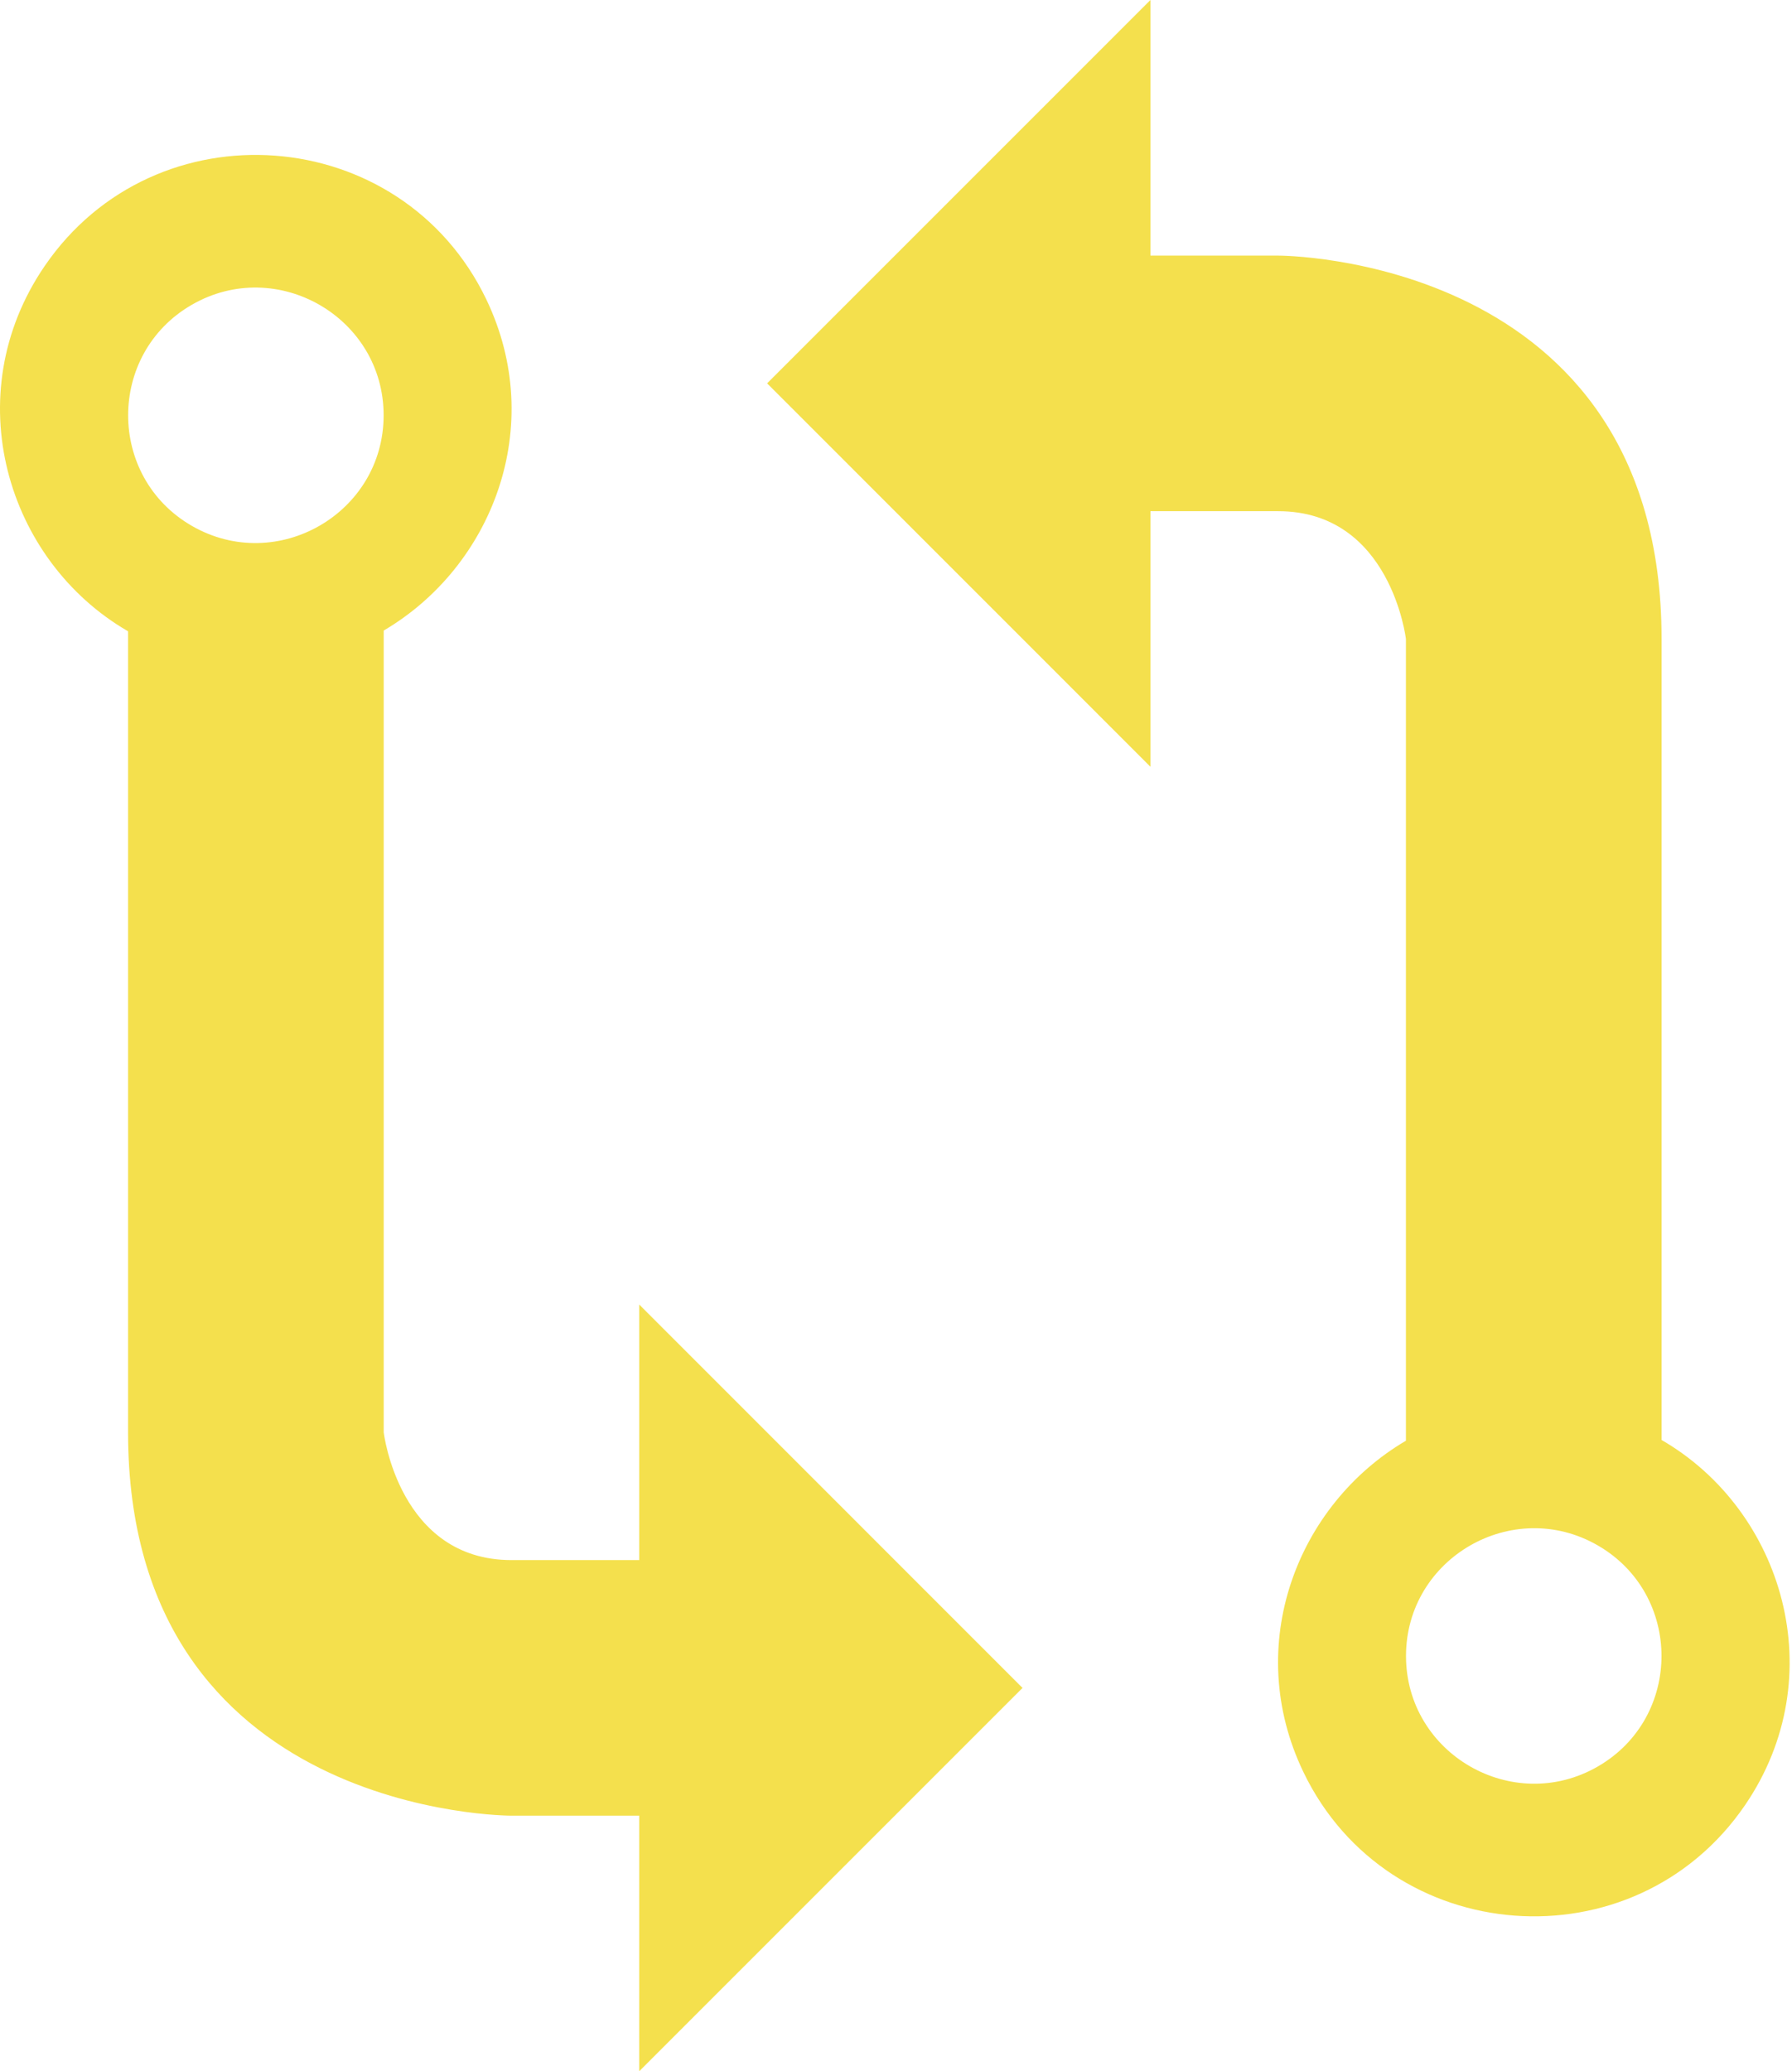 <svg version="1.1" xmlns="http://www.w3.org/2000/svg" xmlns:xlink="http://www.w3.org/1999/xlink" x="0px" y="0px" width="443px" height="512px"><style type="text/css">.st0{fill:#f4e04d}</style><path class="st0" d="M47.431,129.991c-21.006-12.11-21.006-42.55-0-54.66s47.406,3.11,47.406,27.33S68.437,142.101,47.431,129.991z M252.778,417.239l-94.761-94.78v63.18c0,0-13.173,0-31.58,0c-27.85,0-31.58-31.58-31.58-31.58V155.865c26.814-15.748,40.449-50.508,25.333-81.923c-21.01-43.663-81.807-48.201-109.171-8.147c-21.72,31.793-9.492,72.834,20.638,90.253v197.99c0,95.02,94.78,94.78,94.78,94.78h31.58V512L252.778,417.239z M394.984,382.009c21.006,12.11,21.006,42.55,0,54.66s-47.406-3.11-47.406-27.33C347.579,385.119,373.979,369.899,394.984,382.009z M189.638,94.761l94.761,94.78v-63.18c0,0,13.173,0,31.58,0c27.85,0,31.58,31.58,31.58,31.58l-0,198.193c-26.814,15.748-40.449,50.508-25.333,81.923c21.01,43.663,81.807,48.201,109.171,8.147c21.72-31.793,9.492-72.834-20.638-90.253l0-197.99c0-95.02-94.78-94.78-94.78-94.78l-31.58-0L284.398,0L189.638,94.761z"/></svg>
